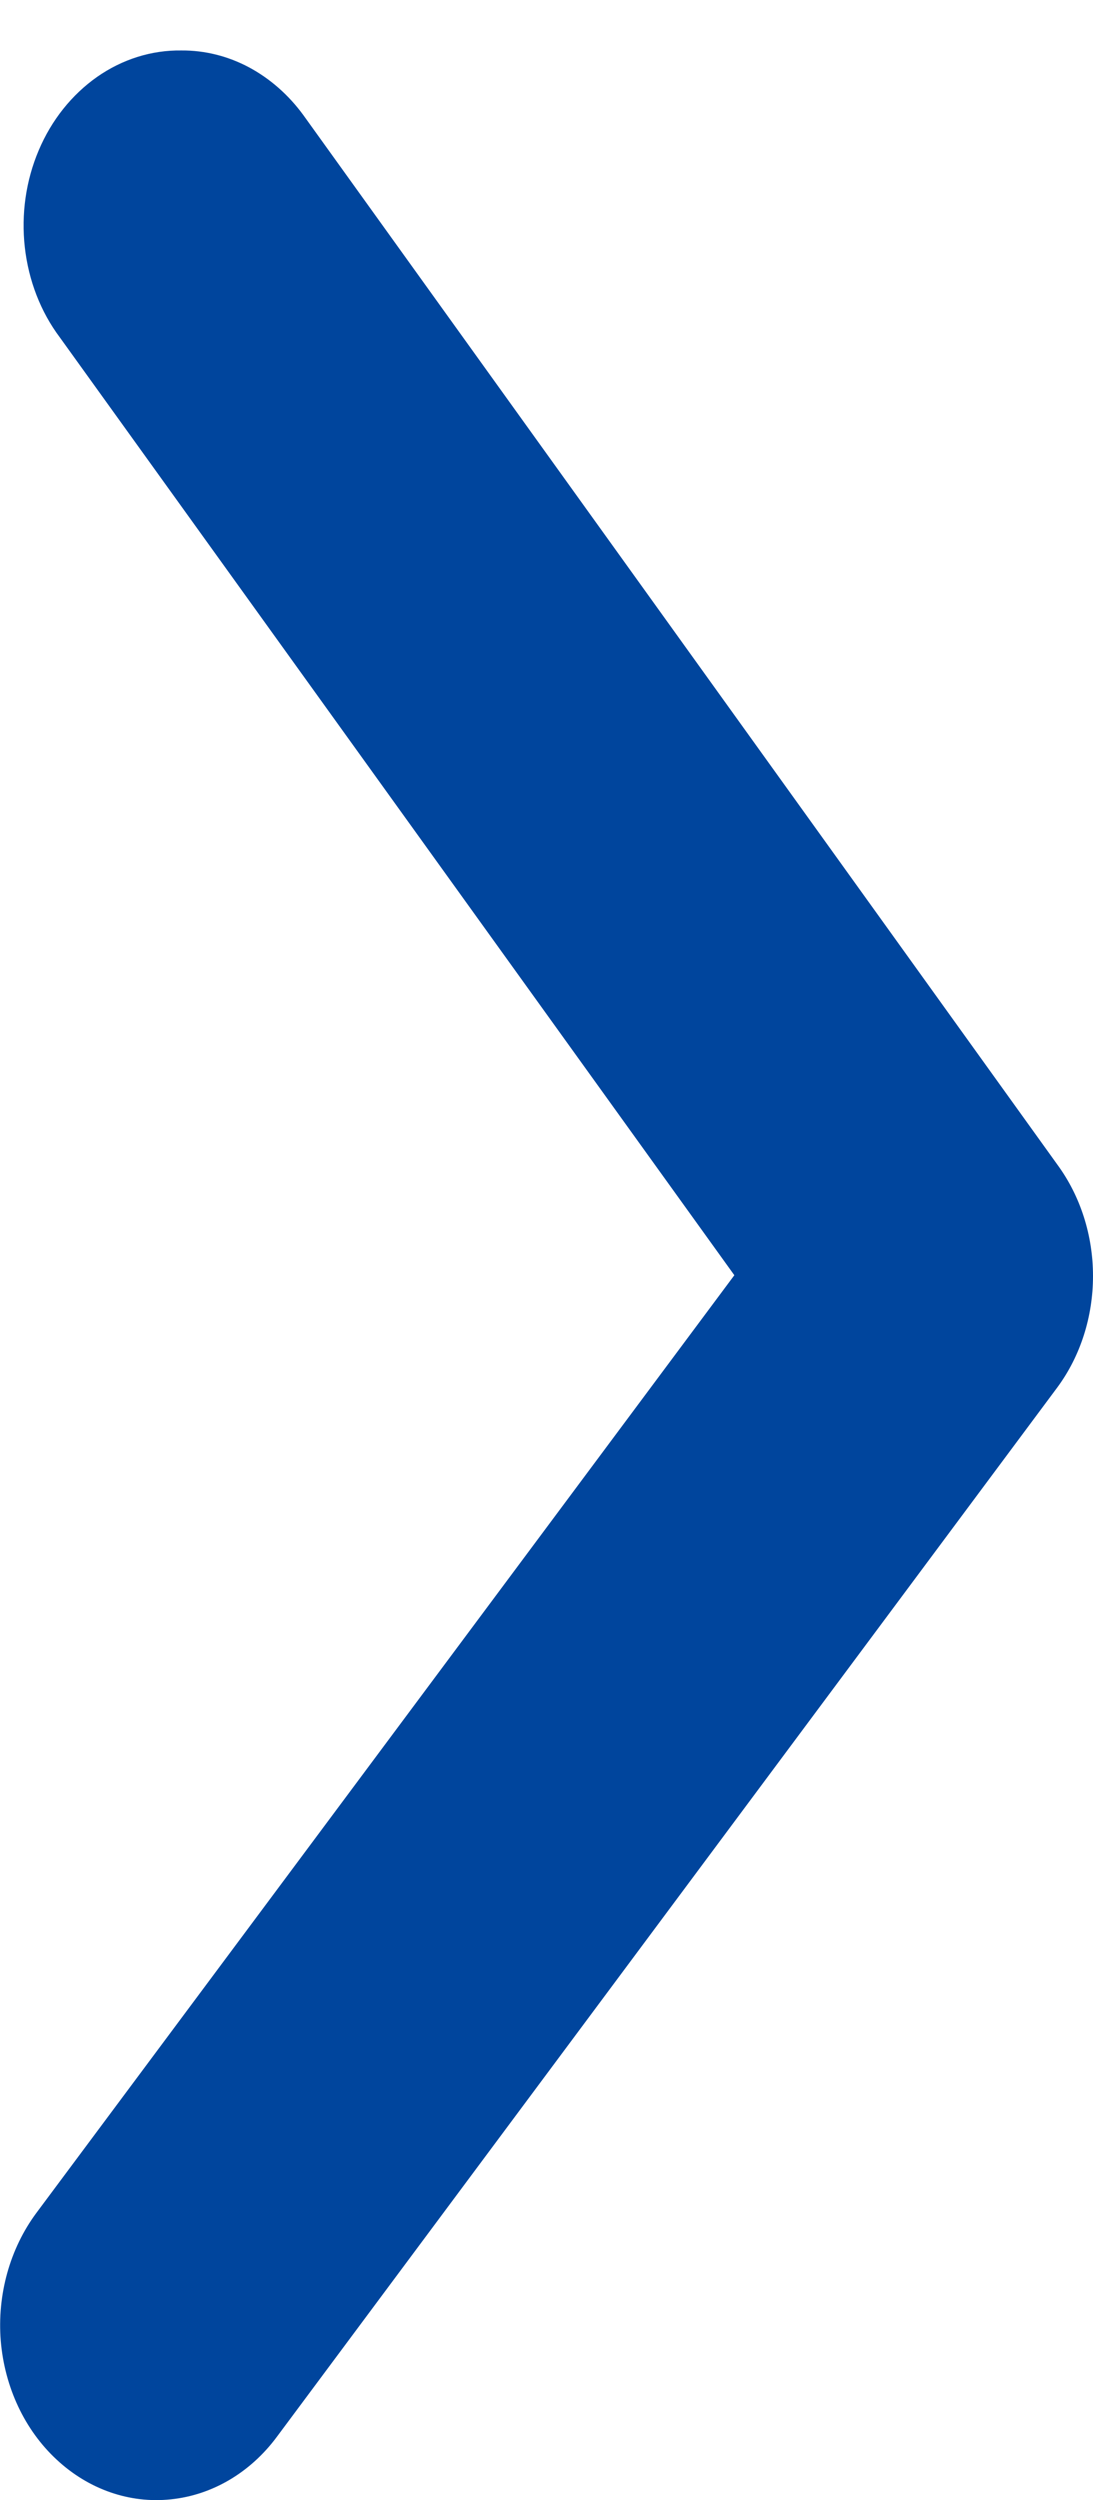 <svg width="7" height="16" viewBox="0 0 7 16" fill="none" xmlns="http://www.w3.org/2000/svg">
<path d="M1.163 0.323C1.312 0.322 1.46 0.359 1.595 0.431C1.729 0.503 1.848 0.607 1.943 0.737L6.773 7.455C6.92 7.656 7 7.907 7 8.166C7 8.426 6.92 8.677 6.773 8.877L1.773 15.595C1.603 15.824 1.359 15.968 1.094 15.995C0.83 16.023 0.567 15.931 0.363 15.741C0.158 15.551 0.03 15.278 0.005 14.982C-0.019 14.686 0.063 14.391 0.233 14.162L4.703 8.161L0.383 2.159C0.26 1.995 0.183 1.795 0.159 1.583C0.135 1.37 0.166 1.155 0.248 0.962C0.33 0.768 0.46 0.606 0.622 0.492C0.784 0.379 0.971 0.32 1.163 0.323Z" fill="#00459D"/>
</svg>

